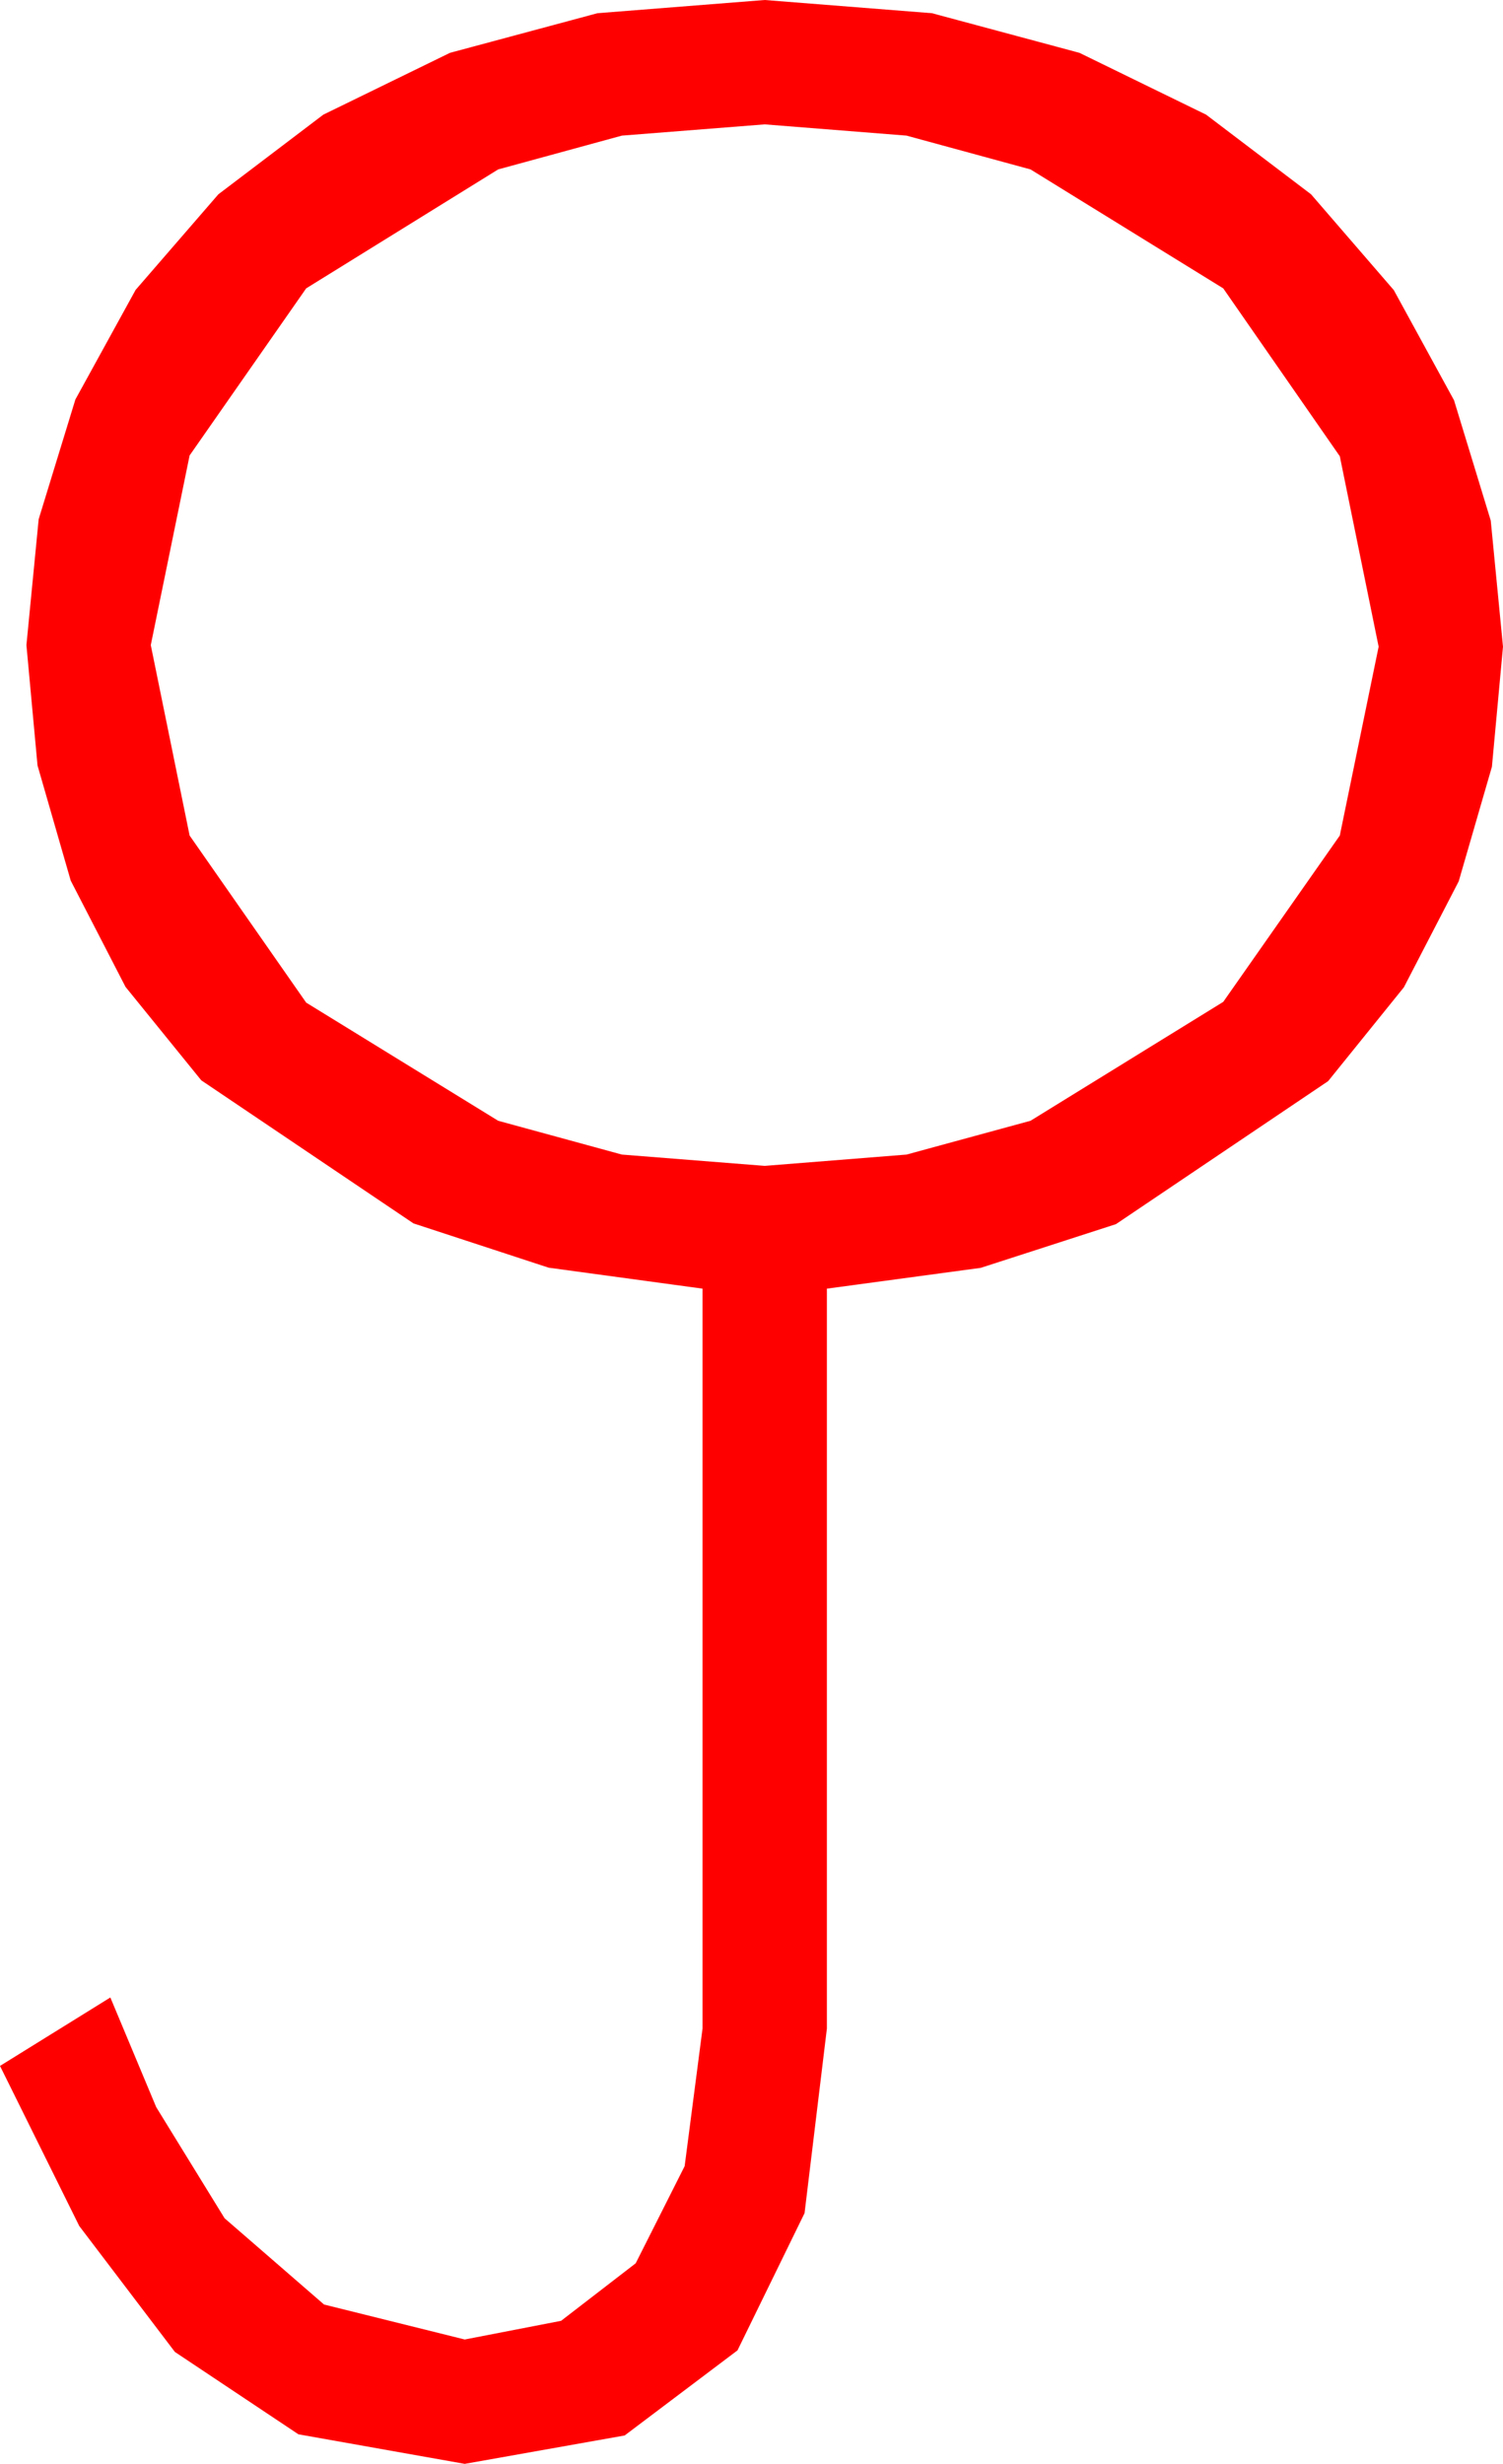<?xml version="1.0" encoding="utf-8"?>
<!DOCTYPE svg PUBLIC "-//W3C//DTD SVG 1.1//EN" "http://www.w3.org/Graphics/SVG/1.1/DTD/svg11.dtd">
<svg width="28.33" height="46.436" xmlns="http://www.w3.org/2000/svg" xmlns:xlink="http://www.w3.org/1999/xlink" xmlns:xml="http://www.w3.org/XML/1998/namespace" version="1.1">
  <g>
    <g>
      <path style="fill:#FF0000;fill-opacity:1" d="M14.414,2.344L11.722,2.556 9.39,3.193 5.771,5.435 3.574,8.584 2.842,12.158 3.574,15.747 5.771,18.896 9.39,21.123 11.722,21.76 14.414,21.973 17.087,21.76 19.424,21.123 23.057,18.882 25.254,15.747 25.986,12.188 25.254,8.599 23.057,5.435 19.424,3.193 17.087,2.556 14.414,2.344z M14.414,0L17.567,0.249 20.347,0.996 22.734,2.161 24.712,3.662 26.272,5.468 27.407,7.544 28.099,9.811 28.33,12.188 28.121,14.451 27.495,16.611 26.462,18.607 25.034,20.376 21.035,23.071 18.486,23.895 15.586,24.287 15.586,38.232 15.165,41.711 13.901,44.297 11.774,45.901 8.76,46.436 5.625,45.879 3.296,44.326 1.494,41.953 0,38.936 2.08,37.646 2.944,39.712 4.233,41.807 6.108,43.433 8.76,44.092 10.576,43.74 11.982,42.656 12.905,40.825 13.242,38.232 13.242,24.287 10.342,23.892 7.793,23.057 3.794,20.361 2.366,18.6 1.333,16.597 0.707,14.425 0.498,12.158 0.729,9.785 1.421,7.529 2.556,5.464 4.116,3.662 6.094,2.161 8.481,0.996 11.261,0.249 14.414,0z" />
    </g>
  </g>
</svg>